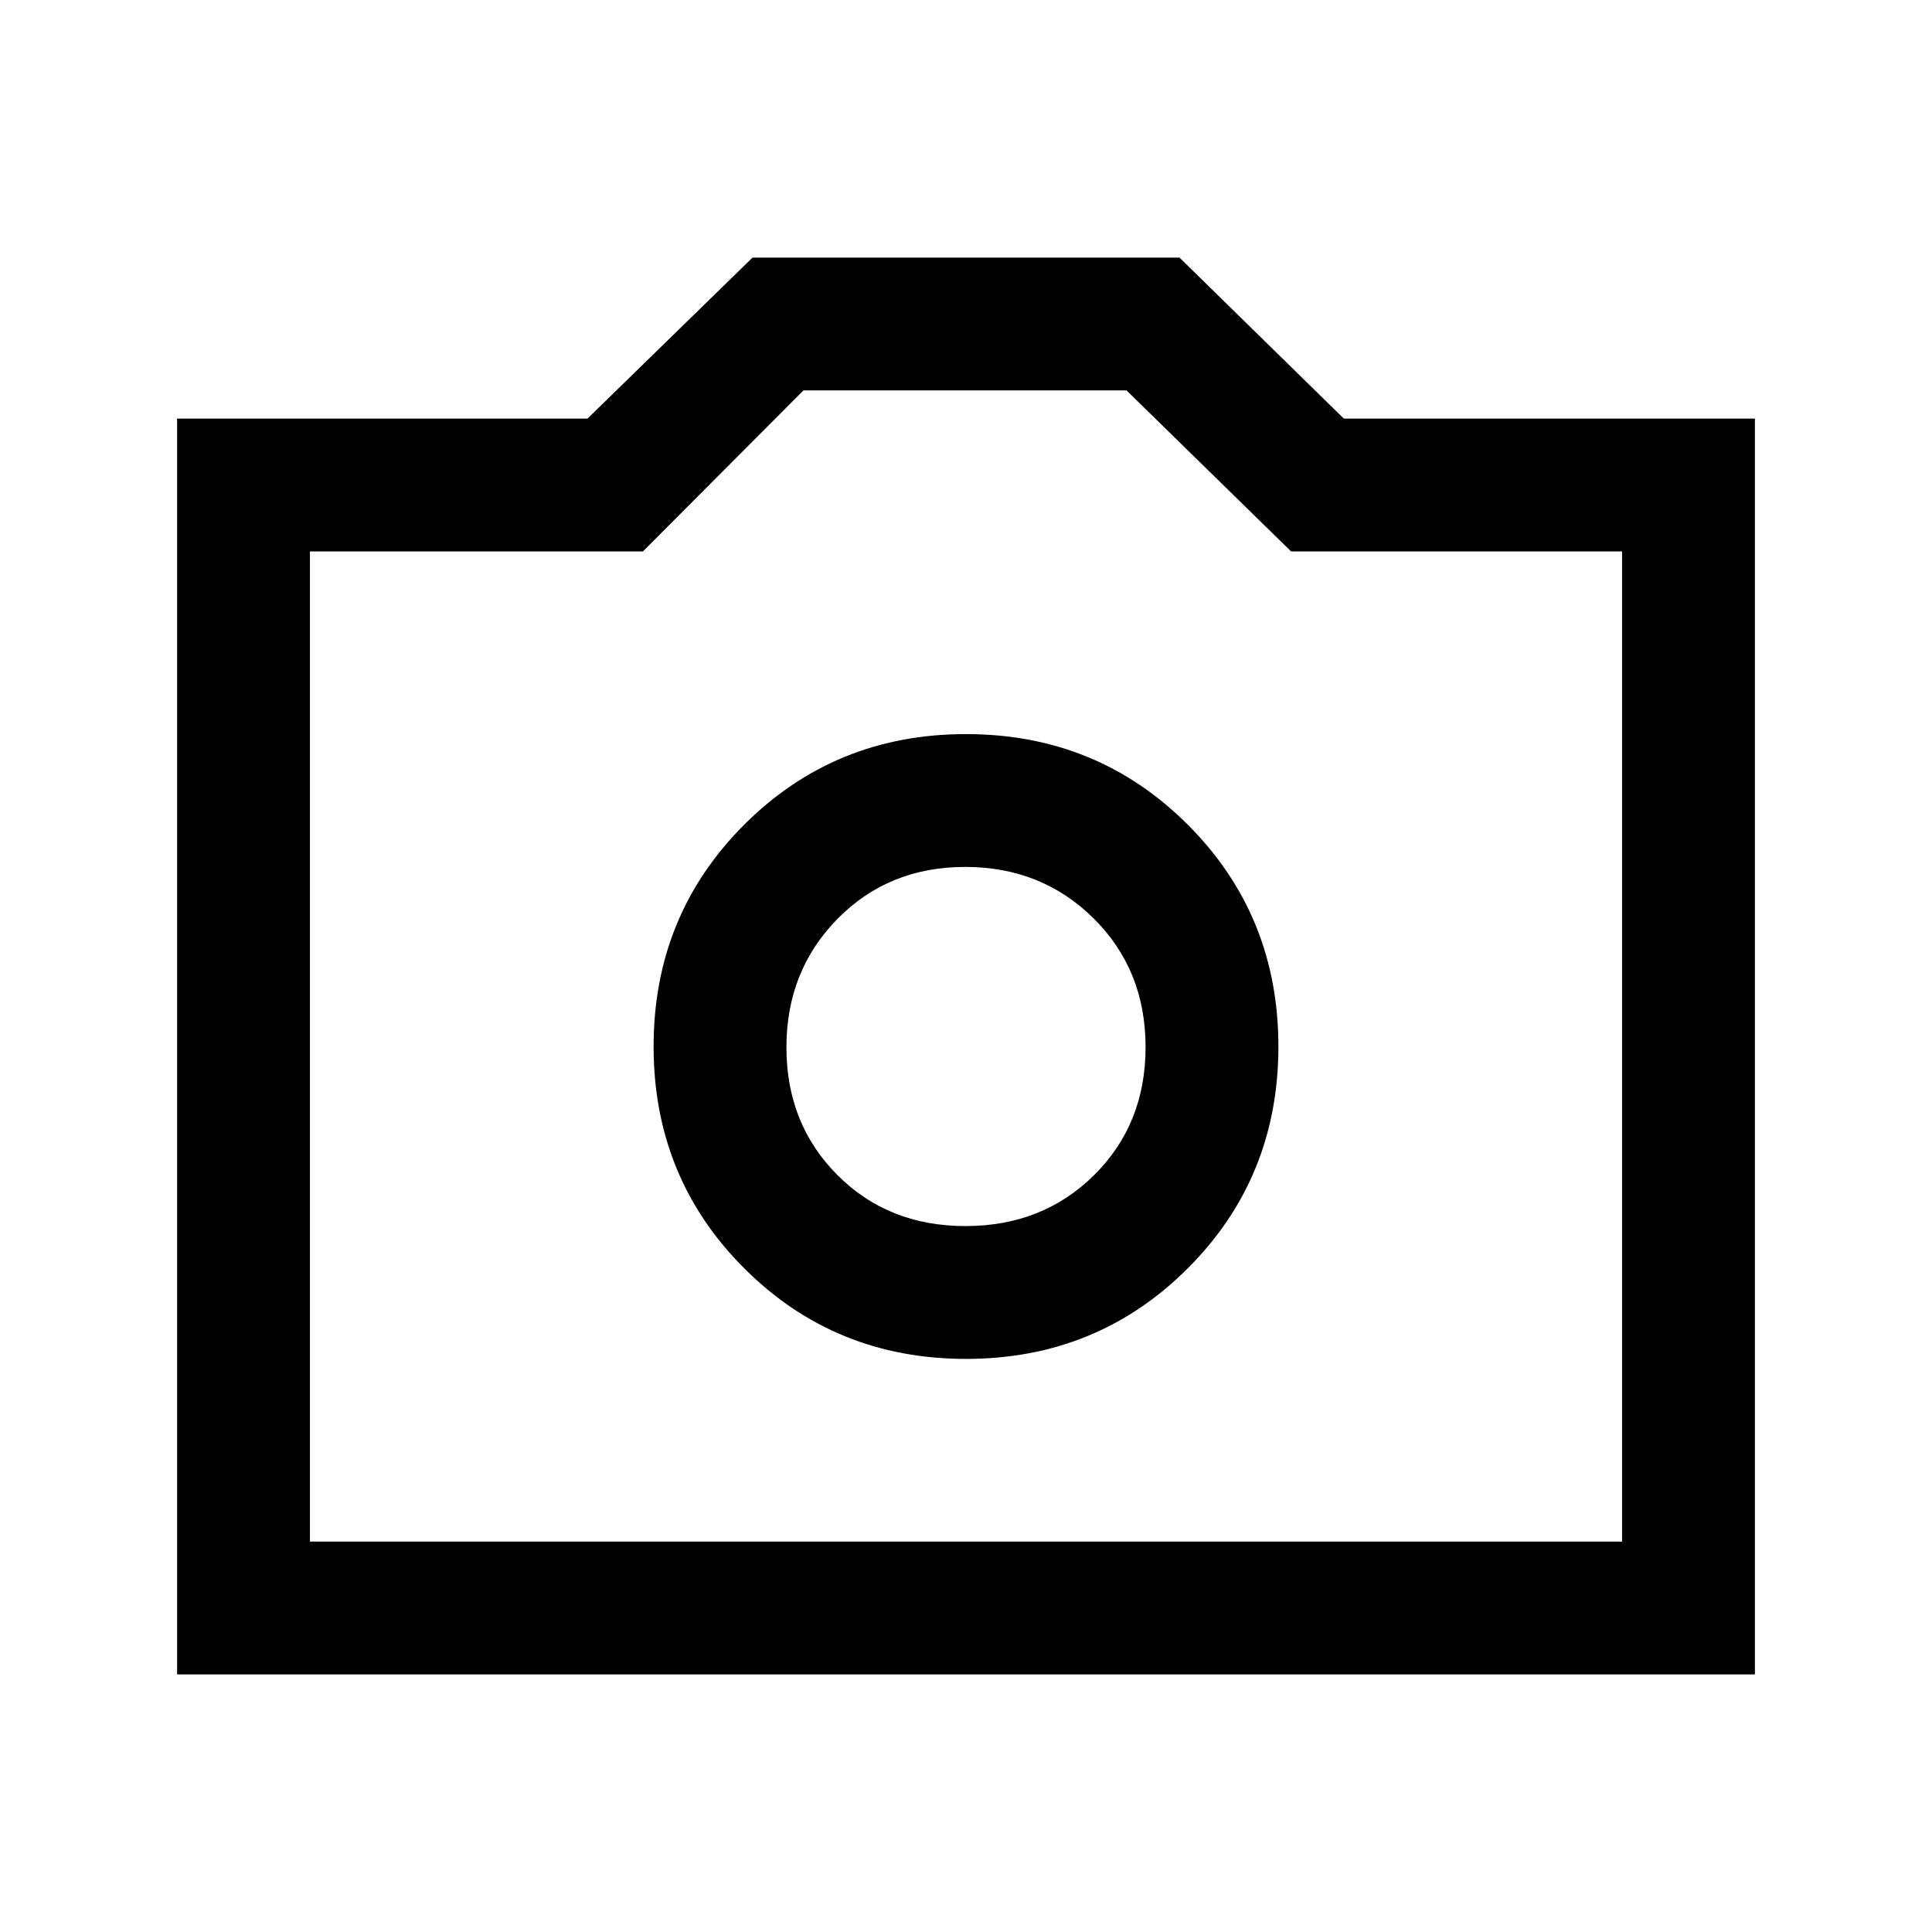 <svg xmlns="http://www.w3.org/2000/svg" height="24" viewBox="0 -960 960 960" width="24"><path d="M480-284.77q65.19 0 110.21-45.02 45.02-45.02 45.02-110.21t-45.02-110.21Q545.19-595.23 480-595.23t-110.21 45.02Q324.77-505.19 324.77-440t45.02 110.21q45.02 45.02 110.21 45.02Zm-.28-66q-38.34 0-63.64-25.38-25.31-25.39-25.31-63.43t25.38-63.84q25.39-25.81 63.43-25.81t63.84 25.59q25.81 25.59 25.81 63.92 0 38.34-25.59 63.64-25.59 25.31-63.92 25.31ZM88-128v-624h203.92l82-80h212.16l81.66 80H872v624H88Zm66-66h652v-492H641.54l-81.77-80H399.23l-79.77 80H154v492Zm326-246Z"/></svg>